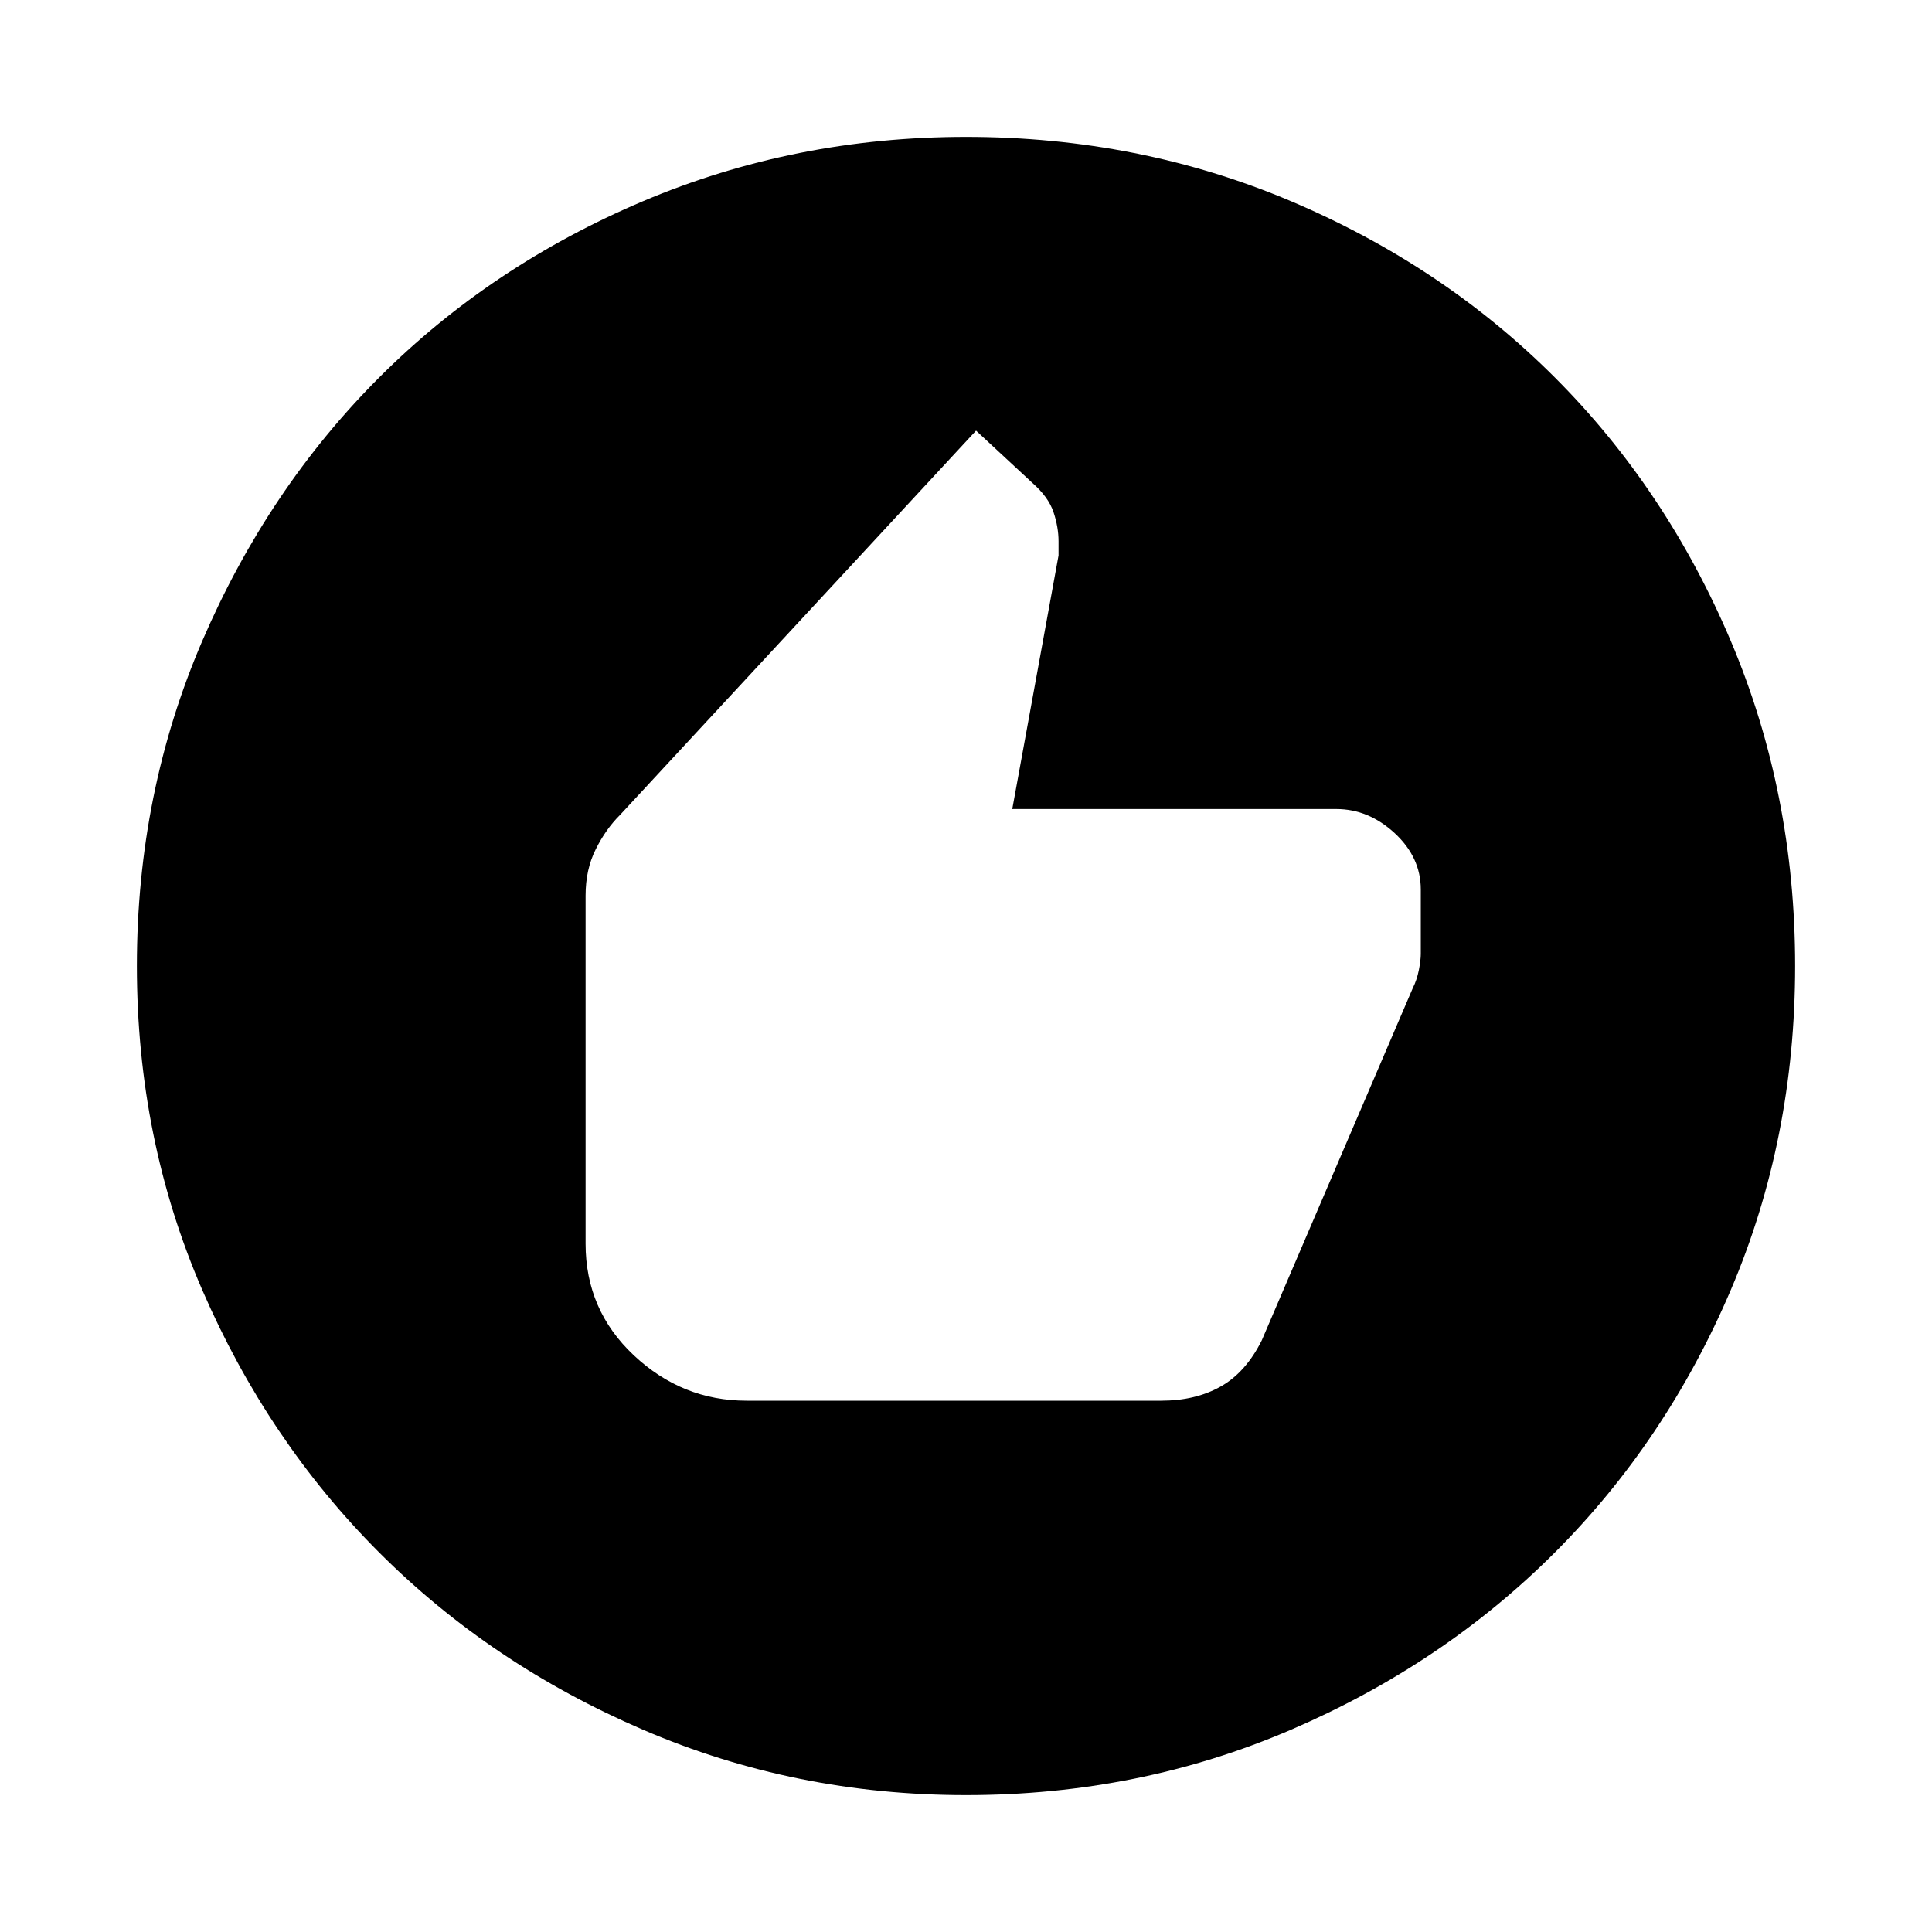 <svg xmlns="http://www.w3.org/2000/svg" height="20" width="20"><path d="M10 18.583Q8.229 18.583 6.656 17.906Q5.083 17.229 3.927 16.073Q2.771 14.917 2.094 13.354Q1.417 11.792 1.417 10Q1.417 8.208 2.094 6.635Q2.771 5.062 3.927 3.906Q5.083 2.75 6.656 2.083Q8.229 1.417 10 1.417Q11.792 1.417 13.365 2.083Q14.938 2.75 16.094 3.906Q17.25 5.062 17.917 6.635Q18.583 8.208 18.583 10Q18.583 11.792 17.917 13.354Q17.25 14.917 16.094 16.073Q14.938 17.229 13.365 17.906Q11.792 18.583 10 18.583ZM7.729 14.5H12.021Q12.375 14.5 12.635 14.354Q12.896 14.208 13.062 13.875L14.625 10.229Q14.667 10.146 14.688 10.042Q14.708 9.938 14.708 9.875V9.208Q14.708 8.875 14.438 8.625Q14.167 8.375 13.833 8.375H10.479L10.958 5.75V5.604Q10.958 5.458 10.906 5.302Q10.854 5.146 10.688 5L10.104 4.458L6.417 8.438Q6.271 8.583 6.167 8.792Q6.062 9 6.062 9.271V12.875Q6.062 13.562 6.562 14.031Q7.062 14.5 7.729 14.5Z"/></svg>
